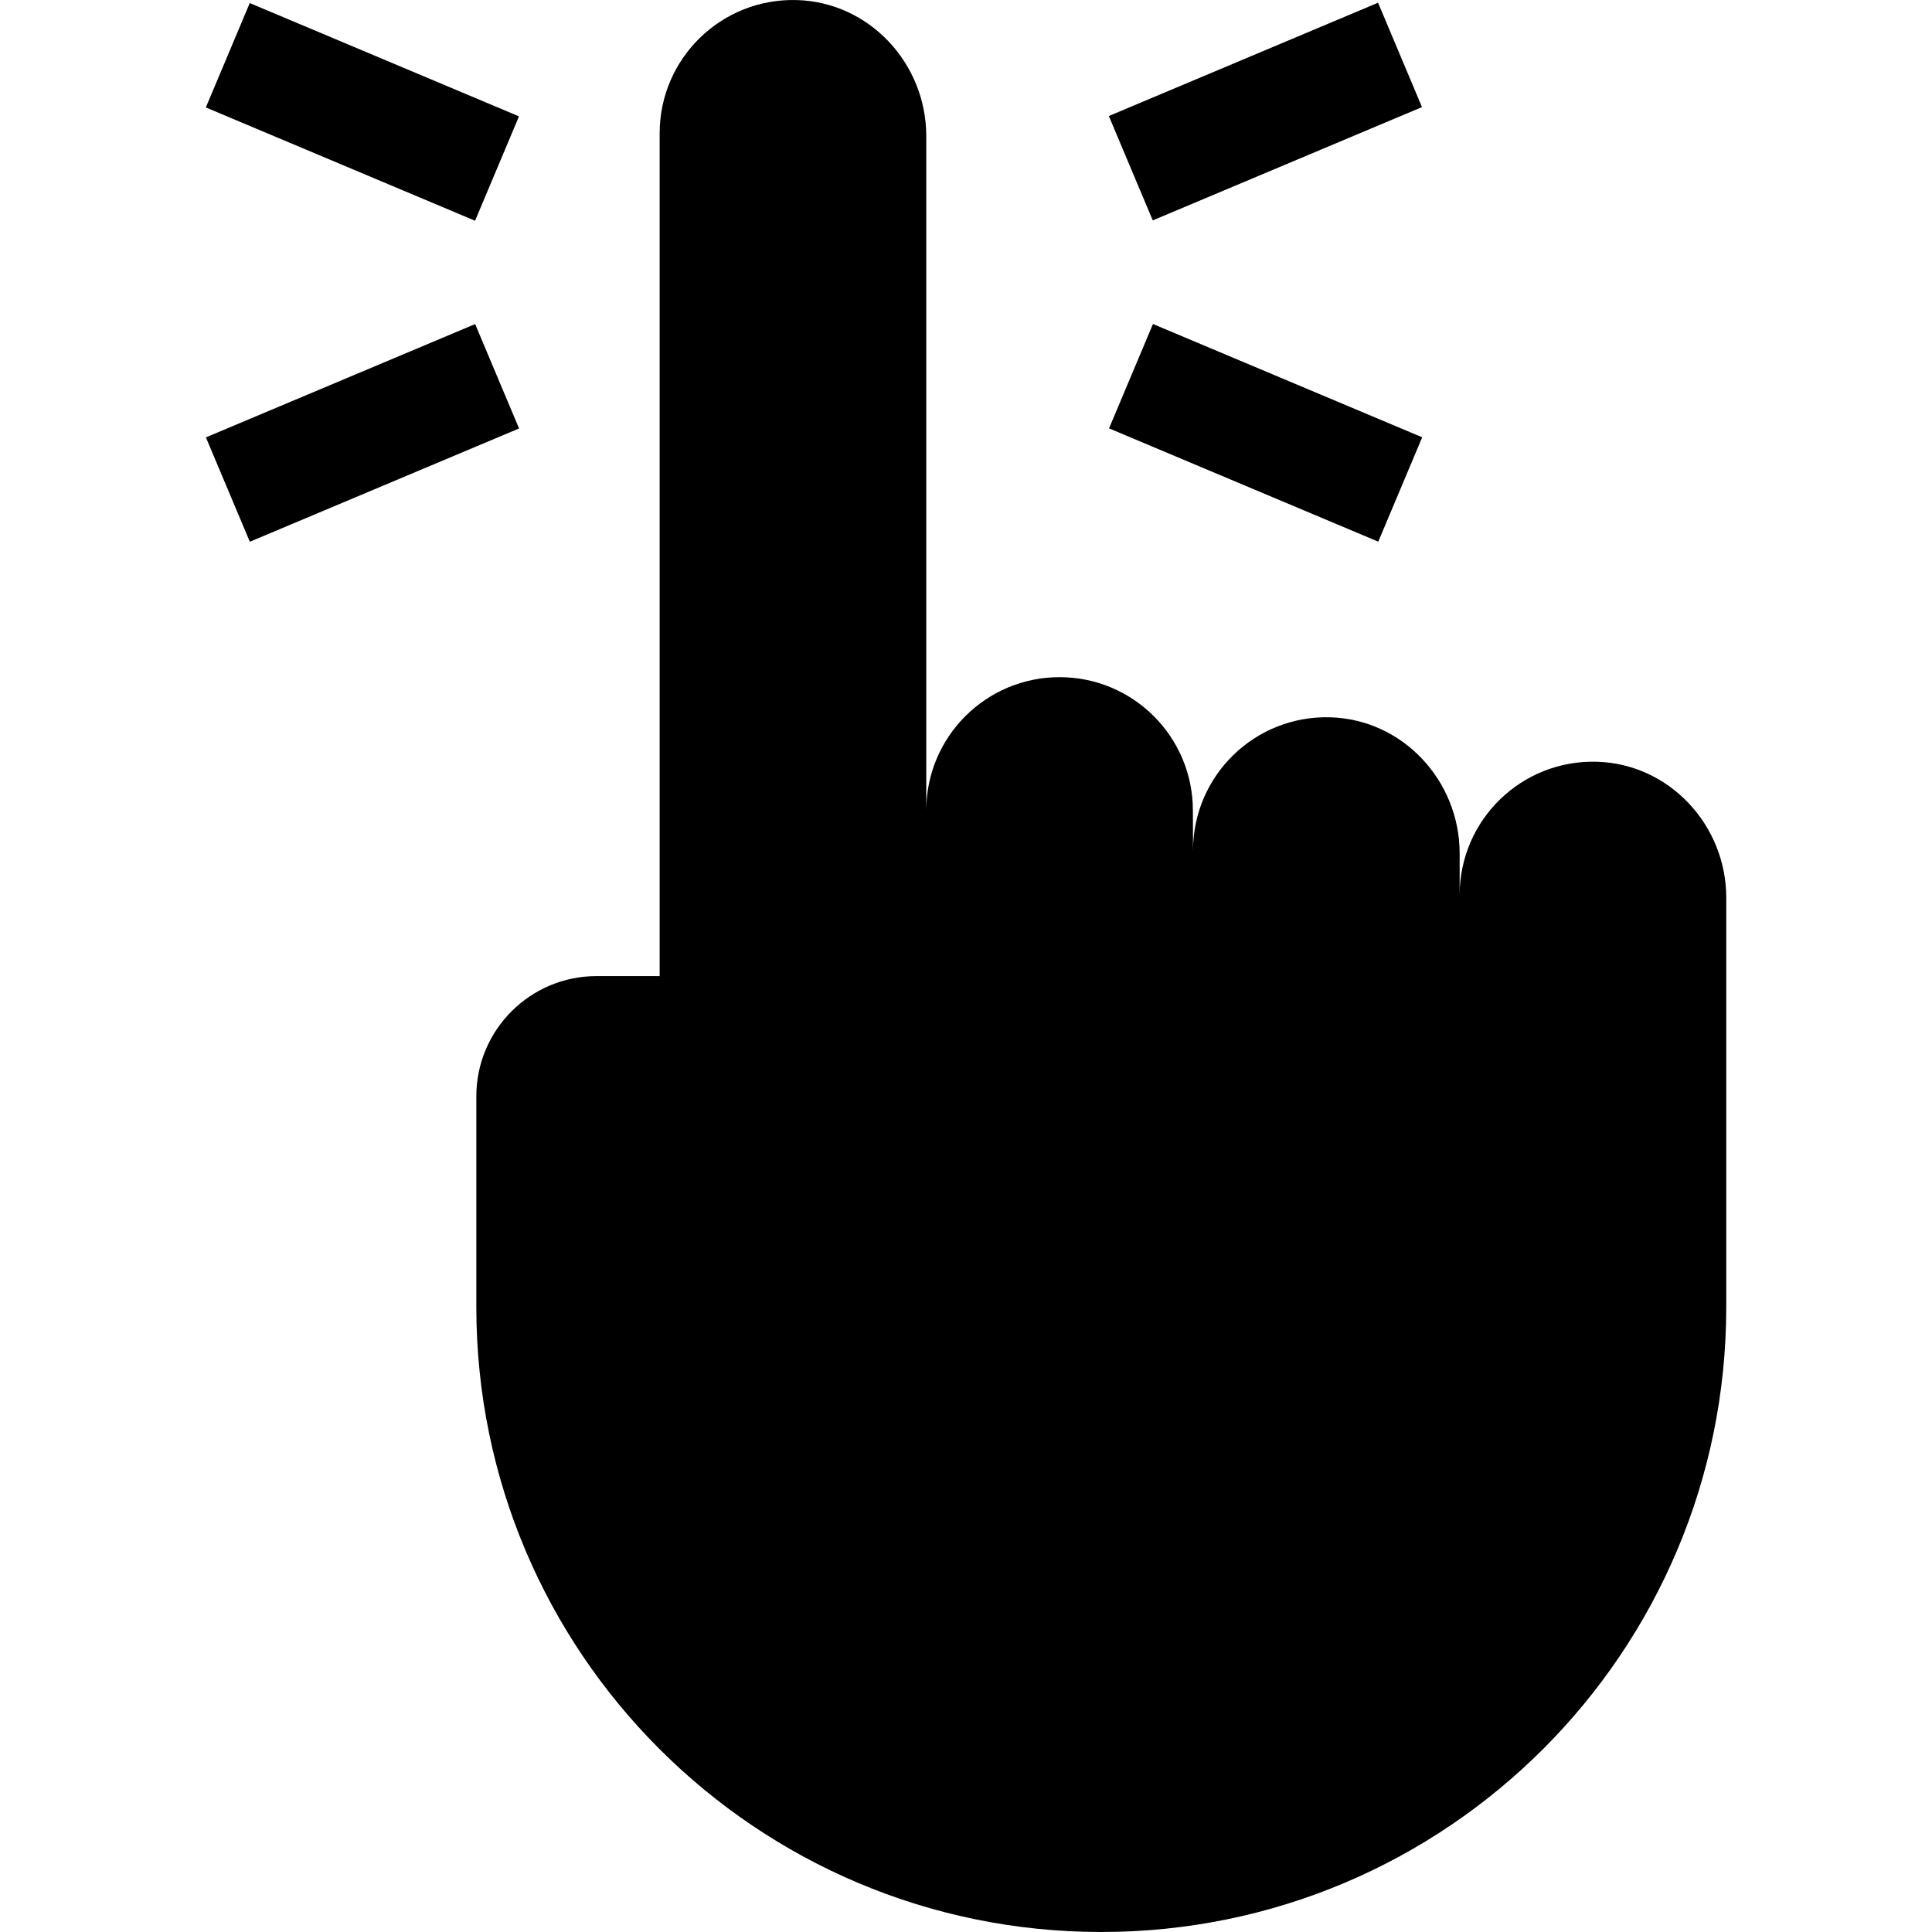 <svg id="Capa_1" enable-background="new 0 0 512 512" height="512" viewBox="0 0 512 512" width="512" xmlns="http://www.w3.org/2000/svg"><g><path d="m296.578 14.666h77.385v30.001h-77.385z" transform="matrix(.922 -.388 .388 .922 14.718 132.296)"/><path d="m320.27 76.042h30.001v77.385h-30.001z" transform="matrix(.388 -.922 .922 .388 99.533 379.306)"/><path d="m57.313 99.734h77.385v30.001h-77.385z" transform="matrix(.922 -.388 .388 .922 -36.972 46.191)"/><path d="m81.005-9.026h30.001v77.385h-30.001z" transform="matrix(.388 -.922 .922 .388 31.44 106.663)"/><path d="m423.142 201.866c-19.964-.547-36.321 15.473-36.321 35.314v-11.041c0-19.25-15.093-35.521-34.335-36.049-19.965-.547-36.321 15.473-36.321 35.314l-.04-10.622c0-19.511-15.817-35.328-35.328-35.328s-35.328 15.817-35.328 35.328v-178.719c0-19.25-15.093-35.521-34.335-36.049-19.964-.547-36.321 15.473-36.321 35.314v223.347h-16.715c-17.6 0-31.867 14.267-31.867 31.867v55.835c0 91.471 74.152 165.622 165.622 165.622 91.471 0 165.622-74.152 165.622-165.622v-108.462c.002-19.249-15.091-35.521-34.333-36.049z"/></g></svg>